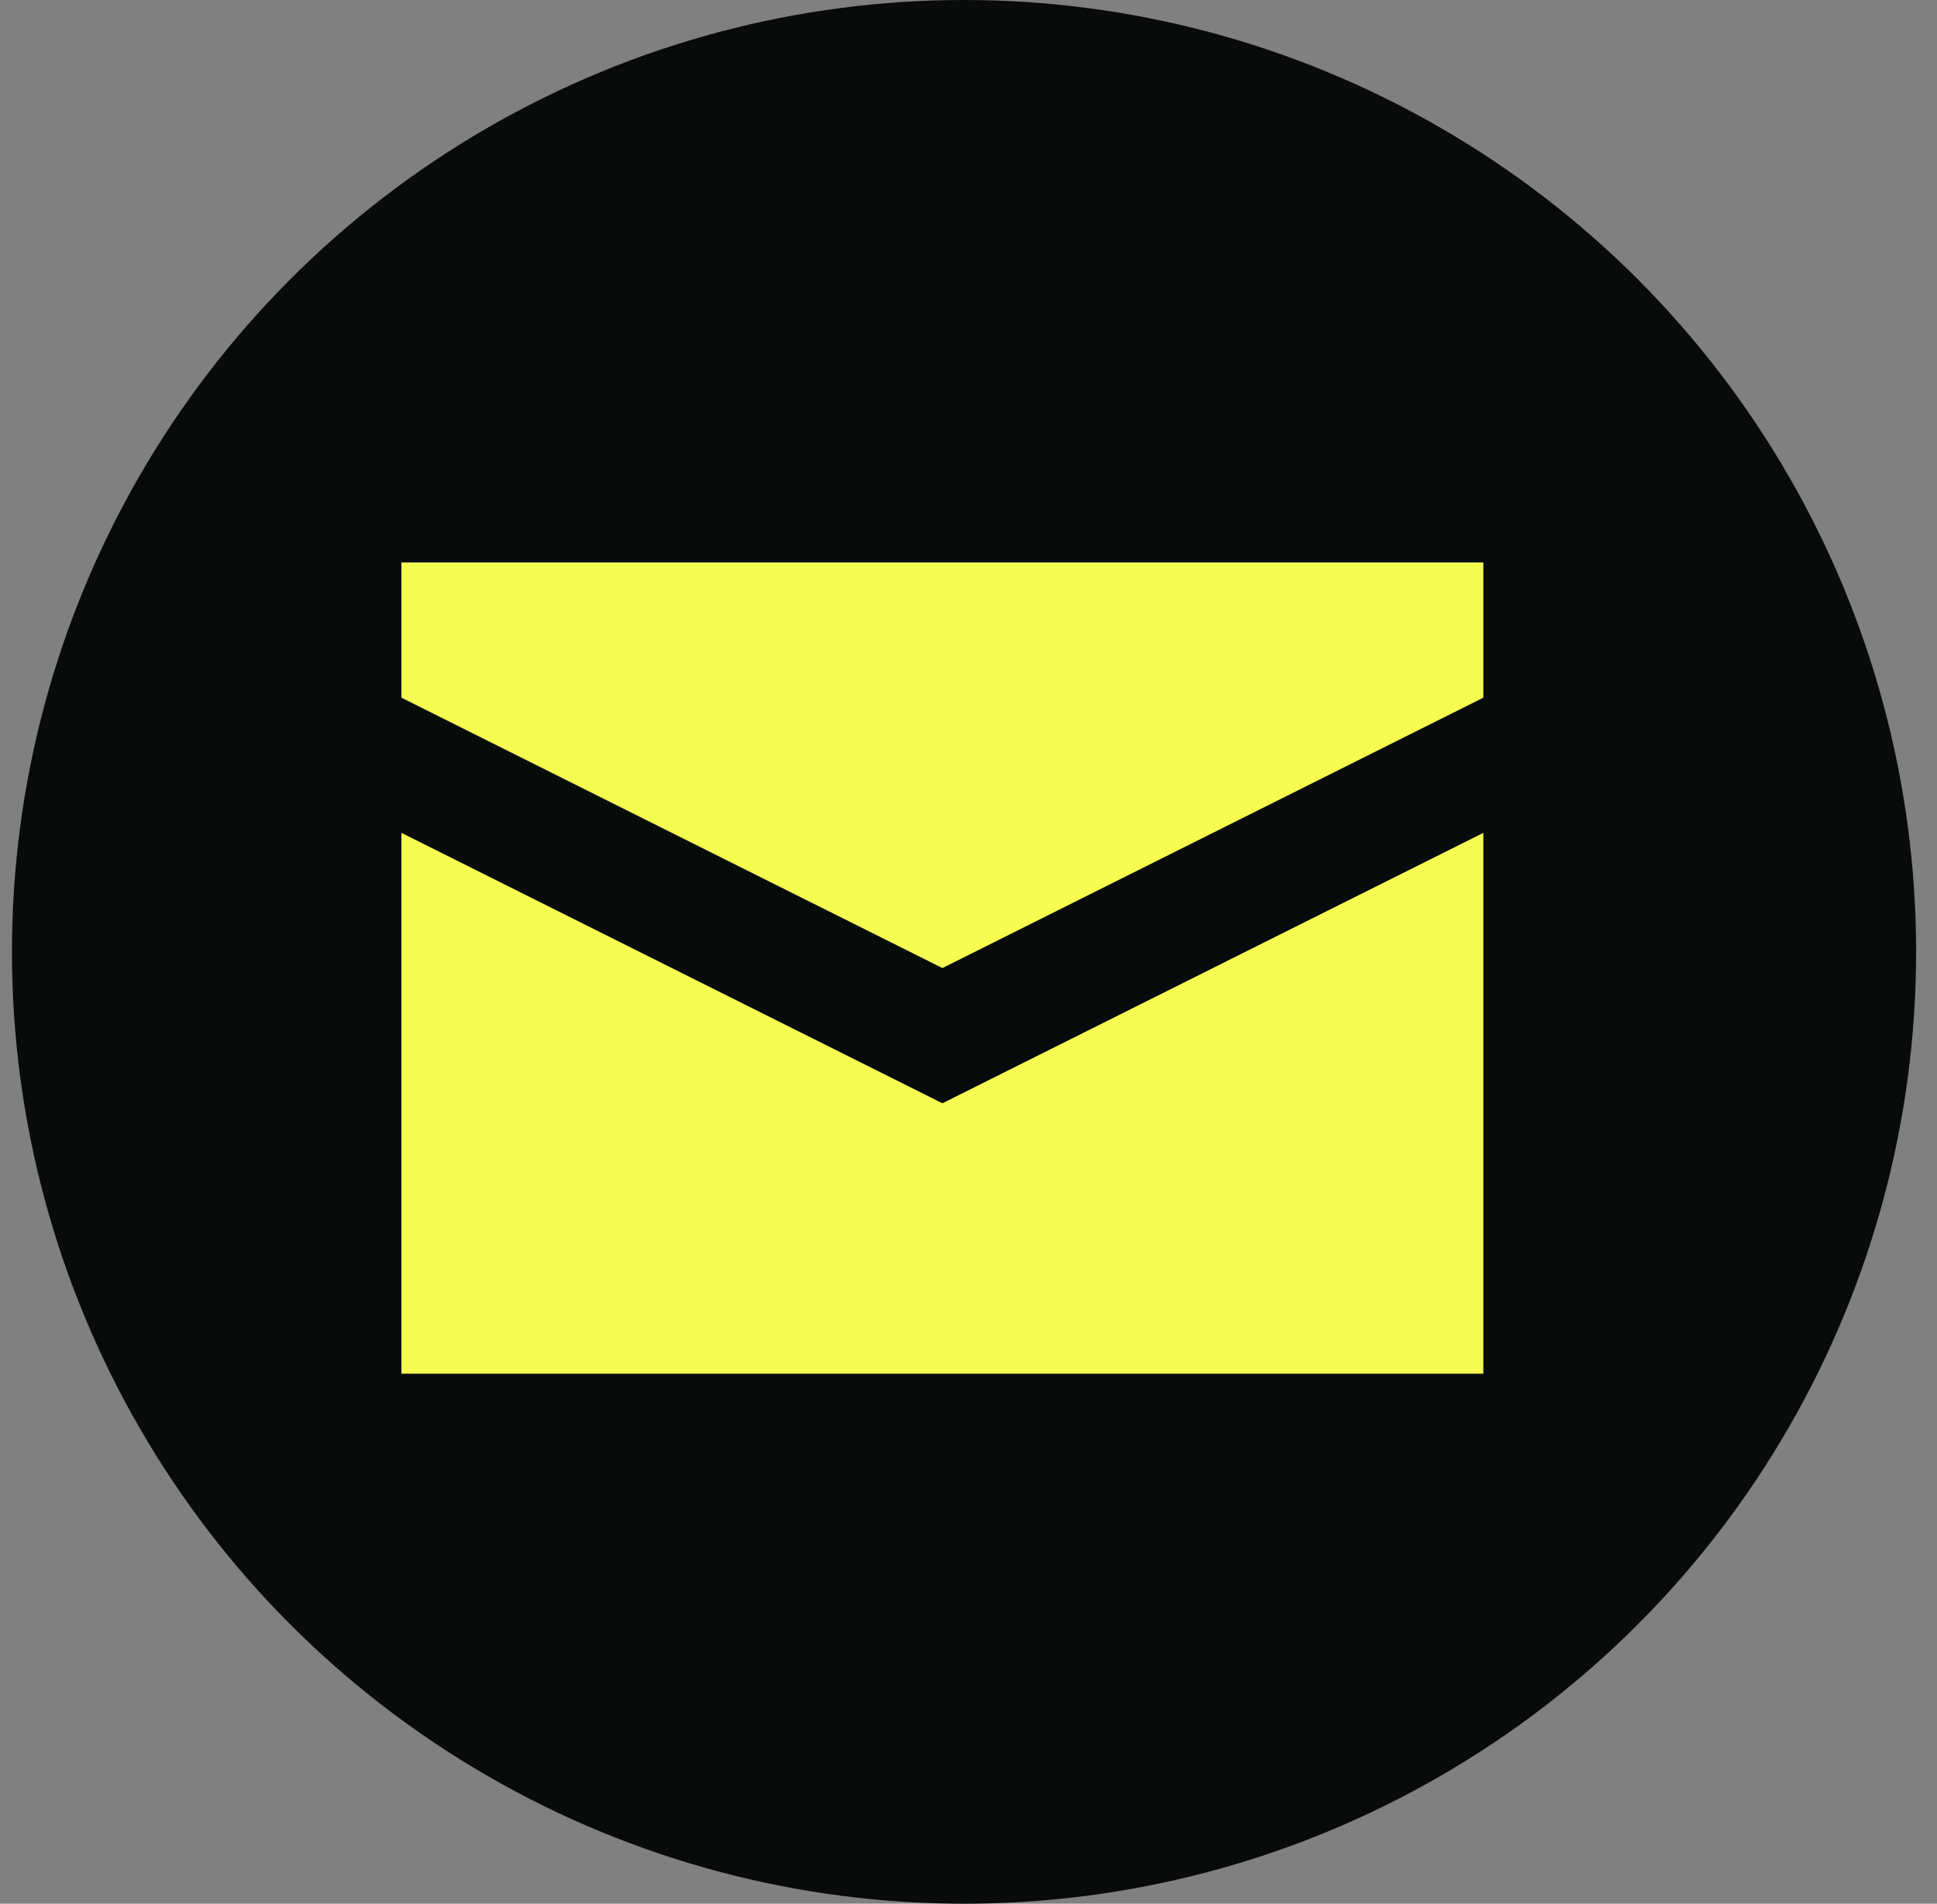 <svg width="59" height="58" viewBox="0 0 59 58" fill="none" xmlns="http://www.w3.org/2000/svg">
<rect x="0" y="0" width="59" height="58" fill="#808080" stroke="none"/>
<g id="mail">
<circle id="Ellipse 2" cx="29.364" cy="29" r="29" fill="#090A0A"/>
<g id="&#240;&#159;&#166;&#134; icon &#34;envelope closed&#34;">
<path id="Vector" d="M12.227 17.137V21.256L28.705 29.494L45.182 21.256V17.137H12.227ZM12.227 25.375V41.852H45.182V25.375L28.705 33.614L12.227 25.375Z" fill="#F5FD53"/>
</g>
</g>
</svg>
